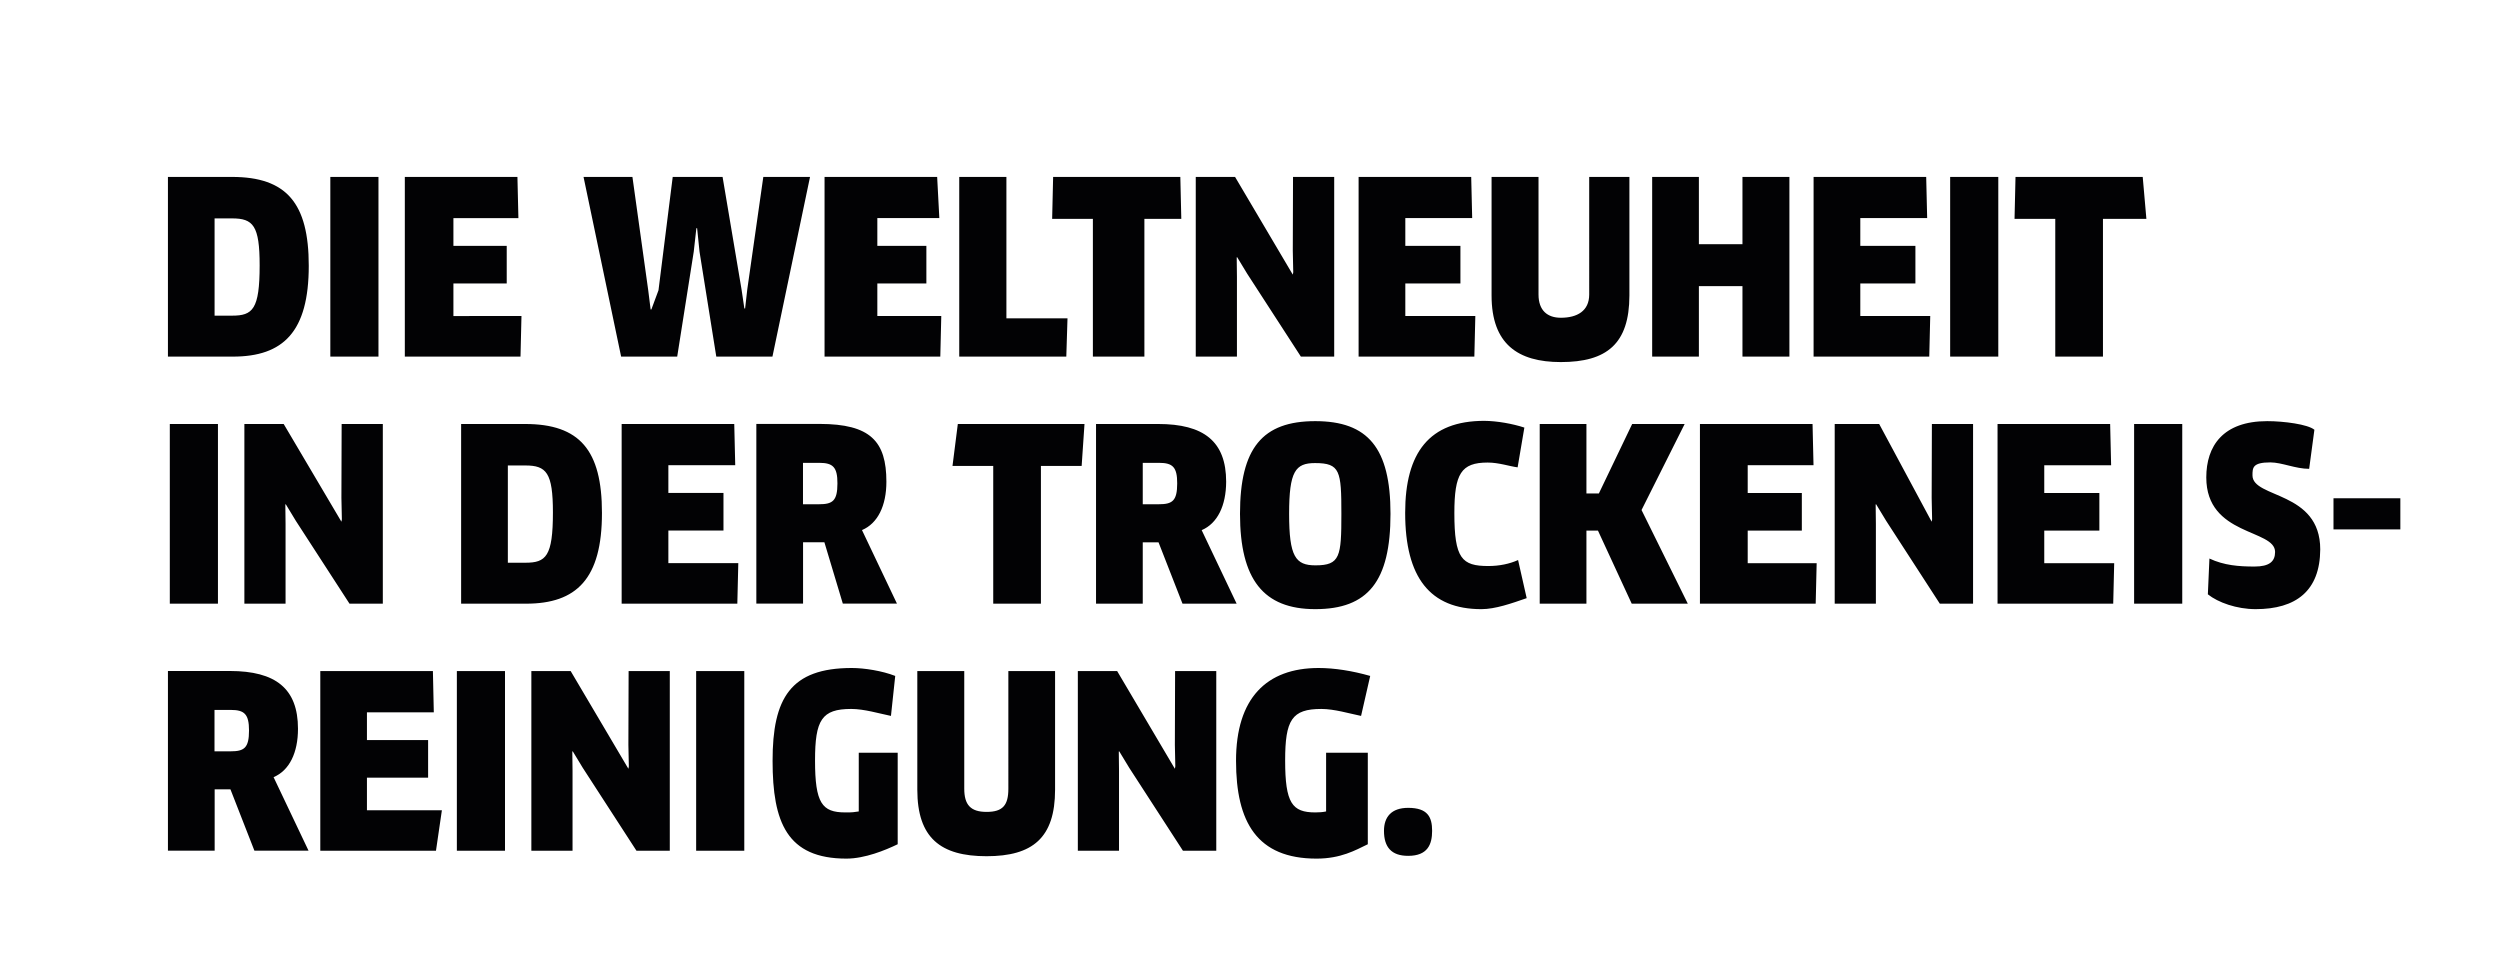 <?xml version="1.0" encoding="utf-8"?>
<!-- Generator: Adobe Illustrator 25.3.1, SVG Export Plug-In . SVG Version: 6.00 Build 0)  -->
<svg version="1.1" id="Ebene_1" xmlns="http://www.w3.org/2000/svg" xmlns:xlink="http://www.w3.org/1999/xlink" x="0px" y="0px"
	 viewBox="0 0 333.91 127.5" style="enable-background:new 0 0 333.91 127.5;" xml:space="preserve">
<style type="text/css">
	.st0{fill-rule:evenodd;clip-rule:evenodd;fill:#020204;}
</style>
<path class="st0" d="M311.67,70.71v-4.16h8.93v4.16H311.67z M301.27,81.36c-2.53,0-5.02-0.89-6.38-1.98l0.21-4.78
	c1.95,0.92,3.94,1.07,6.02,1.07c1.98,0,2.75-0.67,2.75-1.95c0-3.07-9.19-2.11-9.19-9.95c0-4.19,2.22-7.52,8.14-7.52
	c2.21,0,5.42,0.42,6.3,1.15l-0.7,5.22c-1.82,0-3.65-0.86-5.18-0.86c-2.37,0-2.39,0.7-2.39,1.73c0,3.1,9.05,2.05,9.05,9.89
	C309.87,78.92,306.67,81.36,301.27,81.36z M285.04,56.63h6.43v24h-6.43V56.63z M280.88,47.63h-6.37v-18.4h-5.44l0.13-5.6h16.99
	l0.49,5.6h-5.8V47.63z M260.47,23.63h6.43v24h-6.43V23.63z M263.54,80.63h-4.45l-7.17-11.07l-1.34-2.21l-0.06,0.03l0.03,2.59v10.66
	h-5.5v-24h5.94L258,69.68l0.06-0.32L258,66.49l0.03-9.86h5.5V80.63z M257.81,42.22l-0.13,5.41h-15.45v-24h15.04l0.13,5.5h-8.93v3.71
	h7.36v5.02h-7.36v4.35H257.81z M233.43,65.85h7.23v5.02h-7.23v4.35h9.21l-0.13,5.41h-15.46v-24h15.04l0.13,5.5h-8.79V65.85z
	 M232.73,38.22h-5.82v9.41h-6.24v-24h6.24v8.99h5.82v-8.99H239v24h-6.27V38.22z M219.25,68.12l6.18,12.51h-7.49l-4.51-9.76h-1.54
	v9.76h-6.24v-24h6.24v9.28h1.66l4.45-9.28h7.01L219.25,68.12z M208.47,48.36c-5.77,0-9.25-2.44-9.25-8.89V23.63h6.27v15.71
	c0,2.14,1.2,3.1,2.98,3.1c2.18,0,3.79-0.9,3.79-3.1V23.63h5.37v15.84C217.62,45.92,214.61,48.36,208.47,48.36z M203.6,57.11
	l-0.9,5.31c-1.06-0.13-2.5-0.64-4-0.64c-3.55,0-4.45,1.5-4.45,6.75c0,6.07,0.99,7.07,4.54,7.07c1.47,0,2.85-0.29,3.97-0.8l1.15,5.09
	c-2.02,0.7-4.19,1.47-6.05,1.47c-6.85,0-10.18-4.22-10.18-12.86c0-8.06,3.23-12.29,10.56-12.29
	C199.96,56.22,202.04,56.6,203.6,57.11z M197.05,42.22l-0.13,5.41h-15.46v-24h15.04l0.13,5.5h-8.93v3.71h7.36v5.02h-7.36v4.35
	H197.05z M175.67,81.36c-6.91,0-10.05-3.96-10.05-12.73c0-8.8,3.01-12.38,10.05-12.38c7.04,0,10.05,3.58,10.05,12.38
	C185.72,77.66,182.71,81.36,175.67,81.36z M175.64,61.85c-2.62,0-3.46,1.09-3.46,6.78c0,5.73,0.86,6.88,3.52,6.88
	c3.3,0,3.46-1.18,3.46-6.88C179.16,62.9,179,61.85,175.64,61.85z M166.58,36.56l-1.34-2.21l-0.06,0.03l0.03,2.59v10.66h-5.5v-24
	h5.25l7.71,13.05l0.06-0.32l-0.06-2.87l0.03-9.86h5.5v24h-4.45L166.58,36.56z M160.5,70.81l4.67,9.82h-7.23l-3.2-8.19h-2.11v8.19
	h-6.24v-24h8.29c6.08,0,9.09,2.3,9.09,7.71C163.76,67.54,162.61,69.91,160.5,70.81z M154.81,61.82h-2.18v5.53h2.14
	c1.82,0,2.46-0.45,2.46-2.78C157.24,62.39,156.63,61.82,154.81,61.82z M152.85,47.63h-6.88v-18.4h-5.44l0.13-5.6h16.99l0.13,5.6
	h-4.93V47.63z M142.42,47.63h-14.3v-24h6.3v18.89h8.16L142.42,47.63z M144.47,62.23h-5.44v18.4h-6.37v-18.4h-5.44l0.71-5.6h16.92
	L144.47,62.23z M125.72,42.22l-0.13,5.41h-15.46v-24h15.04l0.29,5.5h-8.28v3.71h6.55v5.02h-6.55v4.35H125.72z M118.39,64.34
	c0,3.2-1.15,5.57-3.26,6.46l4.67,9.82h-7.23l-2.46-8.19h-2.85v8.19h-6.24v-24h8.45C116.26,56.63,118.39,58.94,118.39,64.34z
	 M109.43,61.82h-2.18v5.53h2.14c1.82,0,2.46-0.45,2.46-2.78C111.86,62.39,111.25,61.82,109.43,61.82z M95.67,47.63l-2.24-14.02
	l-0.32-3.13h-0.1l-0.35,3.13l-2.21,14.02h-7.49l-5.02-24h6.53l2.11,15.14l0.32,2.56H87l0.95-2.56l1.9-15.14h6.66l2.53,15.01
	l0.38,2.56h0.1l0.29-2.56l2.14-15.01h6.24l-5.02,24H95.67z M70.26,80.63h-8.67v-24h8.54c7.3,0,10.27,3.5,10.27,11.87
	C80.41,77.3,77.01,80.63,70.26,80.63z M70.17,62.17h-2.34v12.99h2.34c2.75,0,3.68-0.83,3.68-6.72
	C73.85,63.13,72.98,62.17,70.17,62.17z M69.65,42.22l-0.13,5.41H54.07v-24h15.04l0.13,5.5h-8.68v3.71h7.12v5.02h-7.12v4.35H69.65z
	 M39.51,69.56l-1.34-2.21l-0.06,0.03l0.03,2.59v10.66h-5.5v-24h5.25l7.71,13.05l0.06-0.32l-0.06-2.87l0.03-9.86h5.5v24h-4.45
	L39.51,69.56z M44.12,23.63h6.43v24h-6.43V23.63z M31.1,47.63h-8.67v-24h8.54c7.3,0,10.27,3.5,10.27,11.87
	C41.24,44.3,37.85,47.63,31.1,47.63z M31,29.17h-2.34v12.99H31c2.75,0,3.68-0.83,3.68-6.72C34.68,30.13,33.82,29.17,31,29.17z
	 M29.11,56.63v24h-6.43v-24H29.11z M39.8,97.34c0,3.2-1.15,5.57-3.26,6.46l4.67,9.82h-7.23l-3.2-8.19h-2.11v8.19h-6.24v-24h8.29
	C36.79,89.63,39.8,91.94,39.8,97.34z M28.66,100.35h2.14c1.82,0,2.46-0.45,2.46-2.78c0-2.18-0.61-2.75-2.43-2.75h-2.18V100.35z
	 M57.94,95.14h-8.93v3.71h8.17v5.02h-8.17v4.35h10.01l-0.79,5.41H42.78v-24h15.04L57.94,95.14z M67.45,113.63h-6.43v-24h6.43V113.63
	z M83.93,102.68l0.06-0.32l-0.06-2.87l0.03-9.86h5.5v24h-4.45l-7.17-11.07l-1.34-2.21l-0.06,0.03l0.03,2.59v10.66h-5.5v-24h5.25
	L83.93,102.68z M98.61,75.22l-0.13,5.41H83.03v-24h15.04l0.13,5.5h-8.93v3.71h7.36v5.02h-7.36v4.35H98.61z M99.41,113.63h-6.43v-24
	h6.43V113.63z M113.77,89.22c1.67,0,4.07,0.38,5.8,1.06L119,95.62c-1.57-0.32-3.58-0.93-5.31-0.93c-3.94,0-4.83,1.47-4.83,6.88
	c0,5.7,0.93,6.94,4.03,6.94c1.21,0,0.99-0.03,1.81-0.13v-7.84h5.2v12.22c-1.66,0.8-4.38,1.92-6.85,1.92
	c-7.94,0-9.86-4.86-9.86-13.05C103.18,93.25,105.59,89.22,113.77,89.22z M128.79,105.34c0,2.14,0.83,3.1,2.98,3.1
	c2.18,0,2.91-0.9,2.91-3.1V89.63h6.24v15.84c0,6.45-3.01,8.89-9.15,8.89c-6.14,0-9.25-2.44-9.25-8.89V89.63h6.27V105.34z
	 M156.92,102.68l0.06-0.32l-0.06-2.87l0.03-9.86h5.5v24H158l-7.17-11.07l-1.34-2.21l-0.06,0.03l0.03,2.59v10.66h-5.5v-24h5.25
	L156.92,102.68z M176.12,89.22c2.11,0,4.51,0.38,6.89,1.06l-1.22,5.34c-1.57-0.32-3.58-0.93-5.31-0.93c-3.94,0-4.83,1.47-4.83,6.88
	c0,5.7,0.93,6.94,4.03,6.94c0.48,0,0.99-0.03,1.44-0.13v-7.84h5.57v12.22c-1.66,0.8-3.59,1.92-6.85,1.92
	c-7.94,0-10.75-4.86-10.75-13.05C165.08,93.25,169.17,89.22,176.12,89.22z M188.08,107.9c2.6,0,3.2,1.22,3.2,3.07
	c0,1.82-0.6,3.34-3.2,3.34c-2.24,0-3.23-1.16-3.23-3.34C184.85,109.12,185.84,107.9,188.08,107.9z M281.97,62.14h-8.93v3.71h7.36
	v5.02h-7.36v4.35h9.34l-0.13,5.41H266.8v-24h15.04L281.97,62.14z"/>
</svg>
